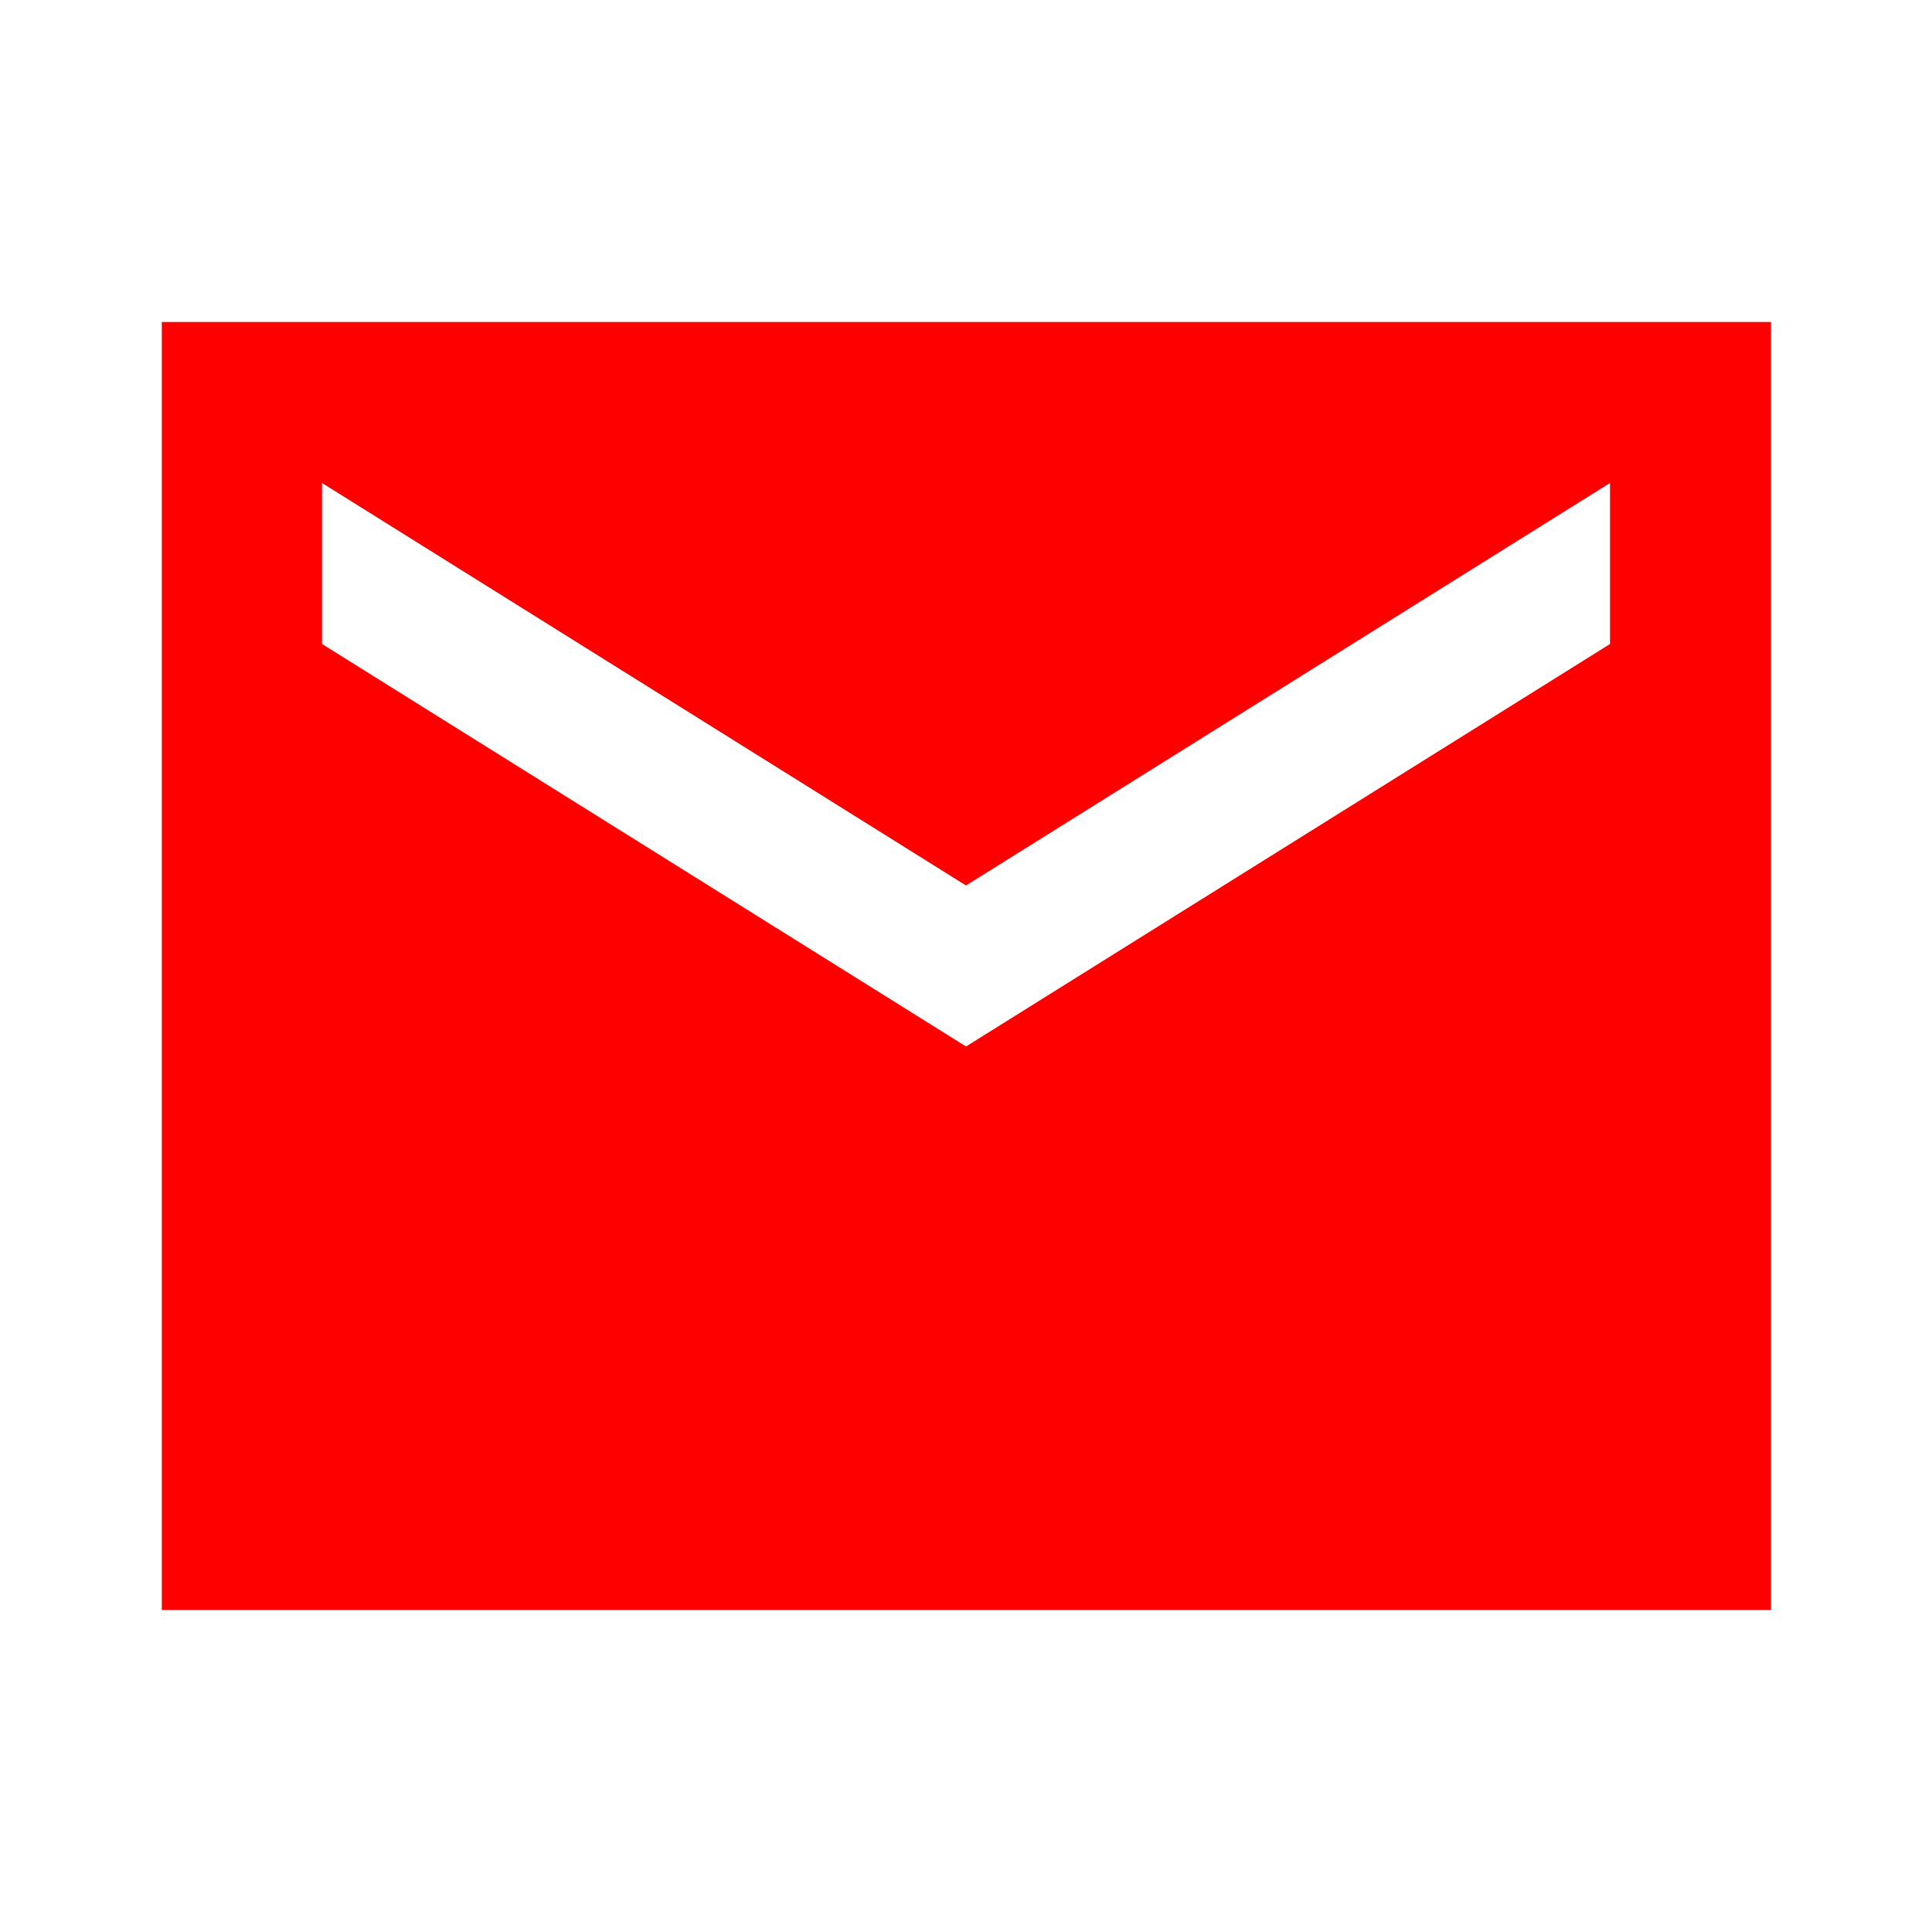 <svg xmlns="http://www.w3.org/2000/svg" width="24" height="24" viewBox="0 0 24 24">
    <path fill="none" d="M0 0h24v24H0z"/>
    <path fill="red" d="M22 4H2.01v16H22zm-2 4l-8 5-8-5V6l8 5 8-5z"/>
</svg>
